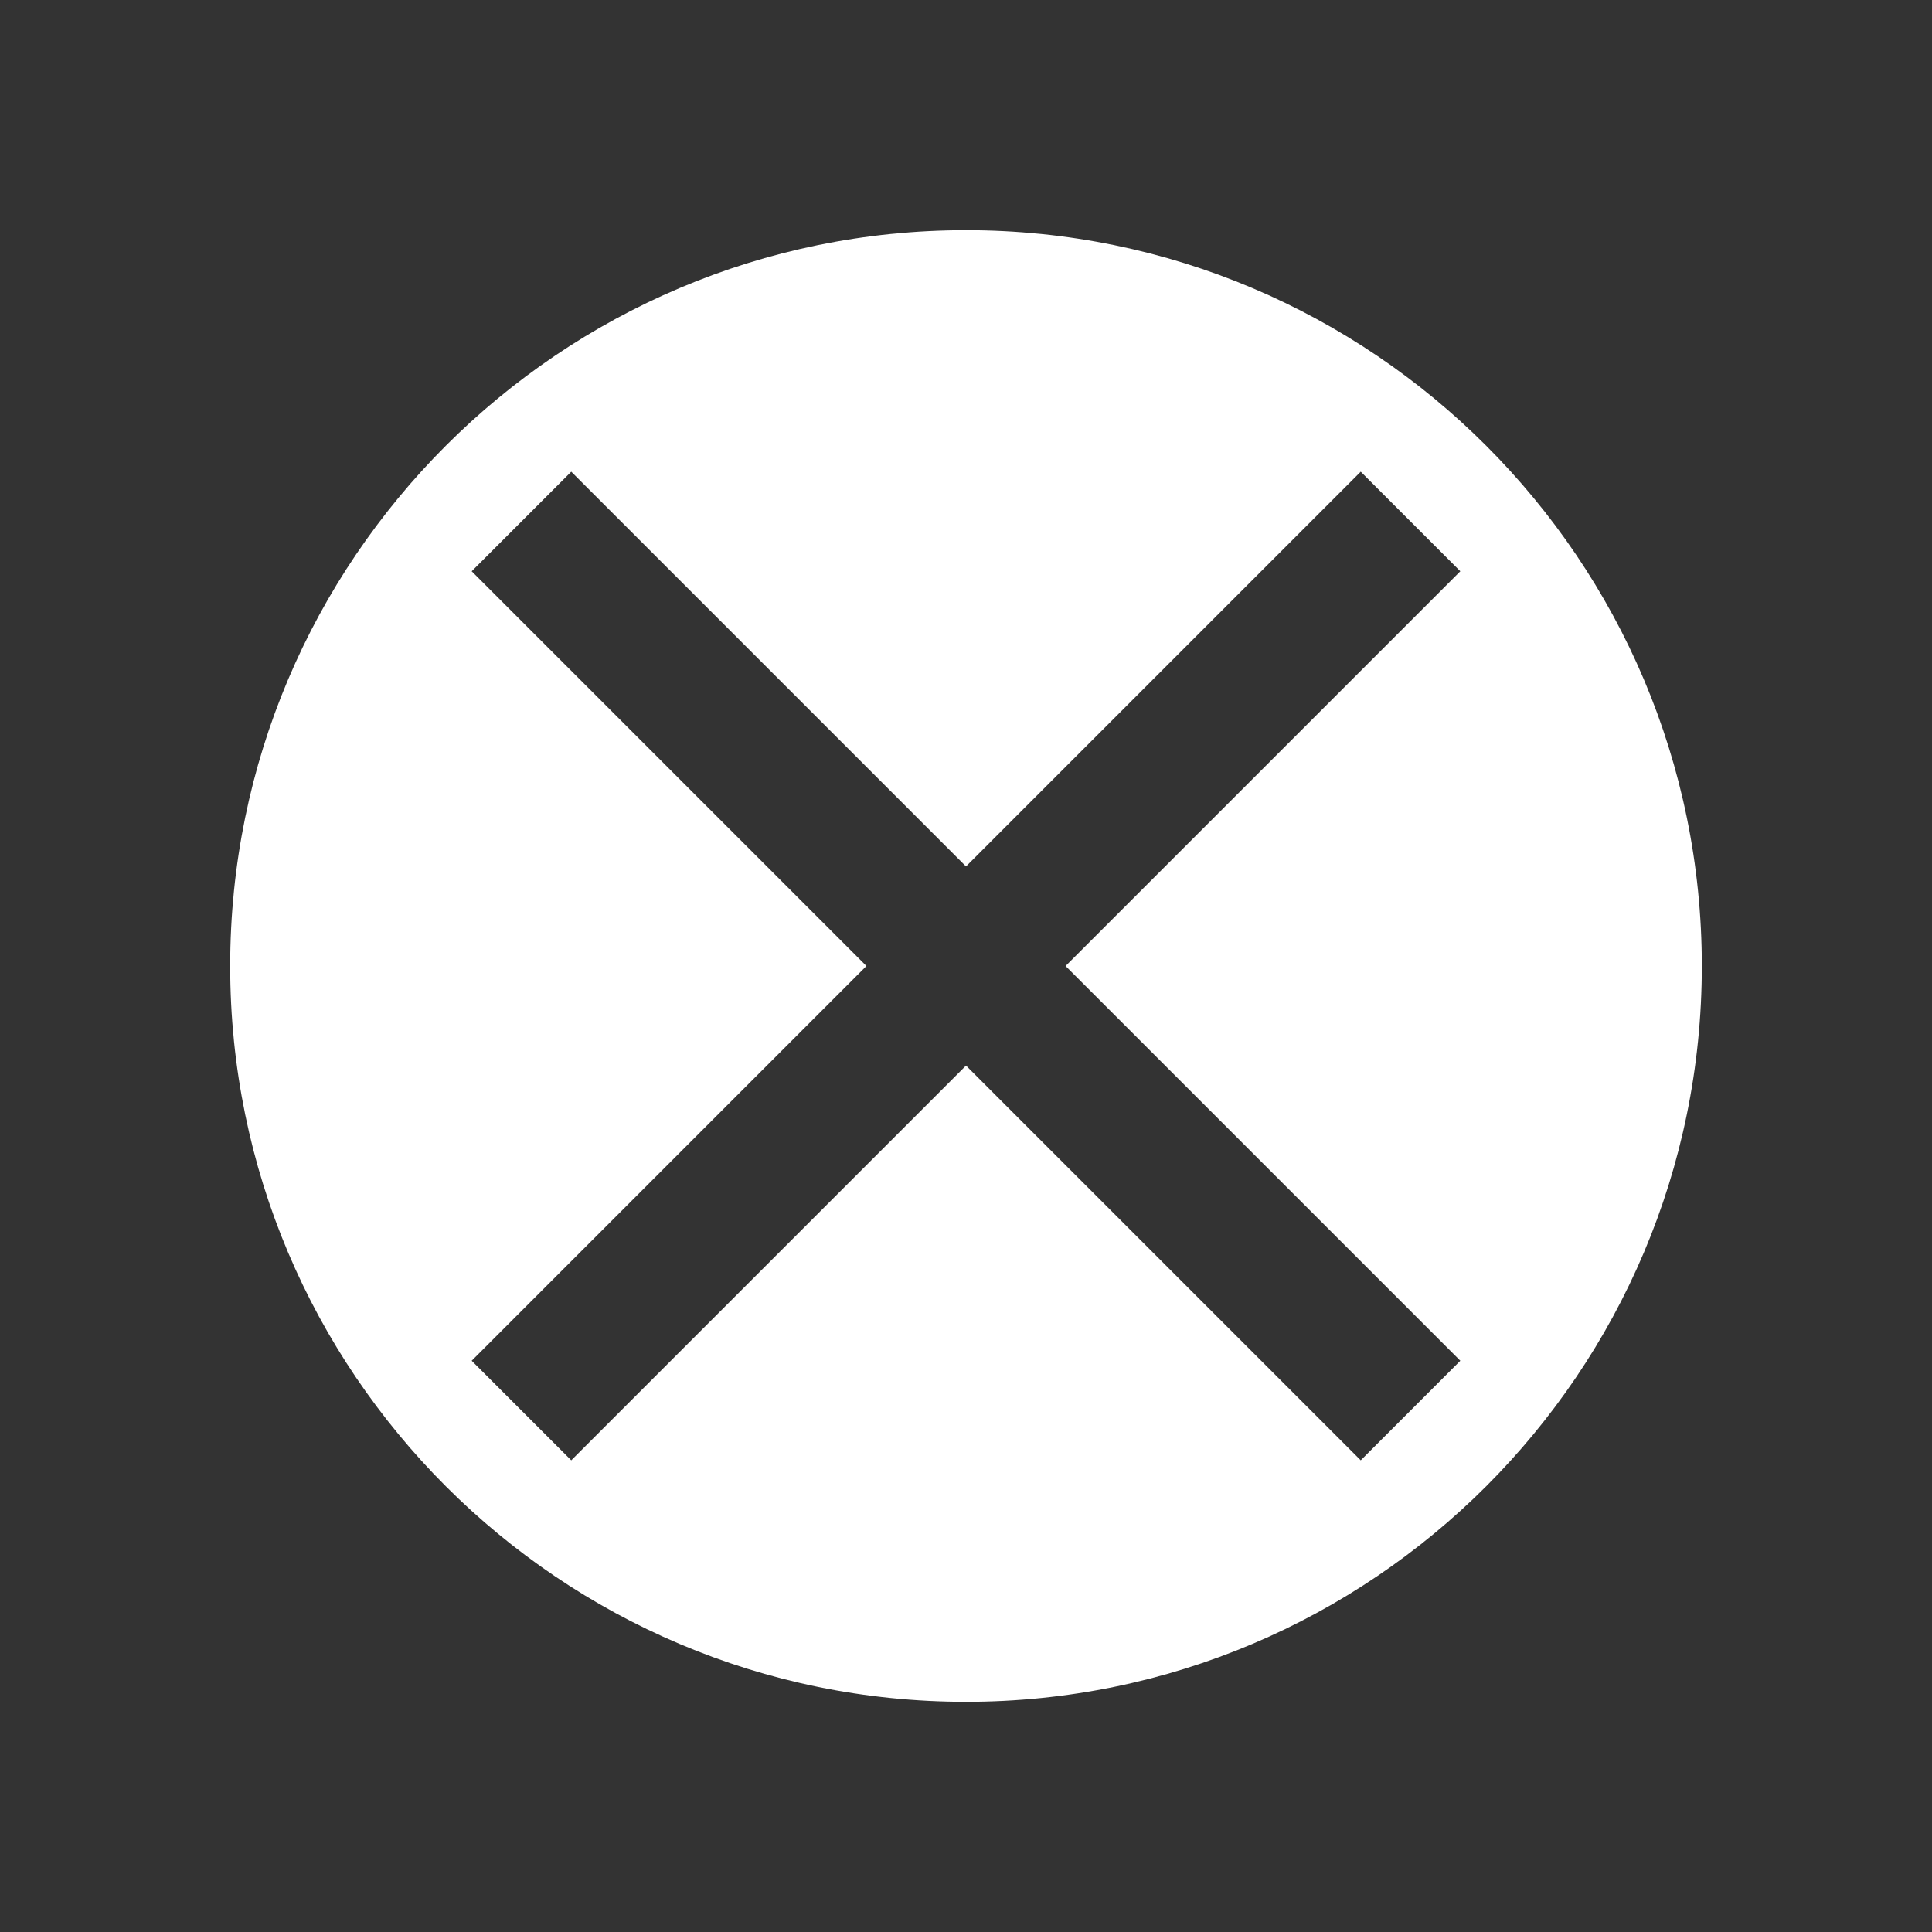 <svg xmlns="http://www.w3.org/2000/svg" viewBox="0 0 512 512"><rect x="0" y="0" width="512" height="512" fill="#333333" stroke="none"/><title>icons_white</title><g id="unpublished"><path d="M256,61C148.36,61,61,148.36,61,256s87.36,195,195,195,195-87.36,195-195S363.64,61,256,61ZM387,360.61,360.61,387,256,282.39,151.39,387,125,360.61,229.61,256,125,151.39,151.39,125,256,229.61,360.61,125,387,151.39,282.39,256Z" style="fill:#fff"/></g></svg>